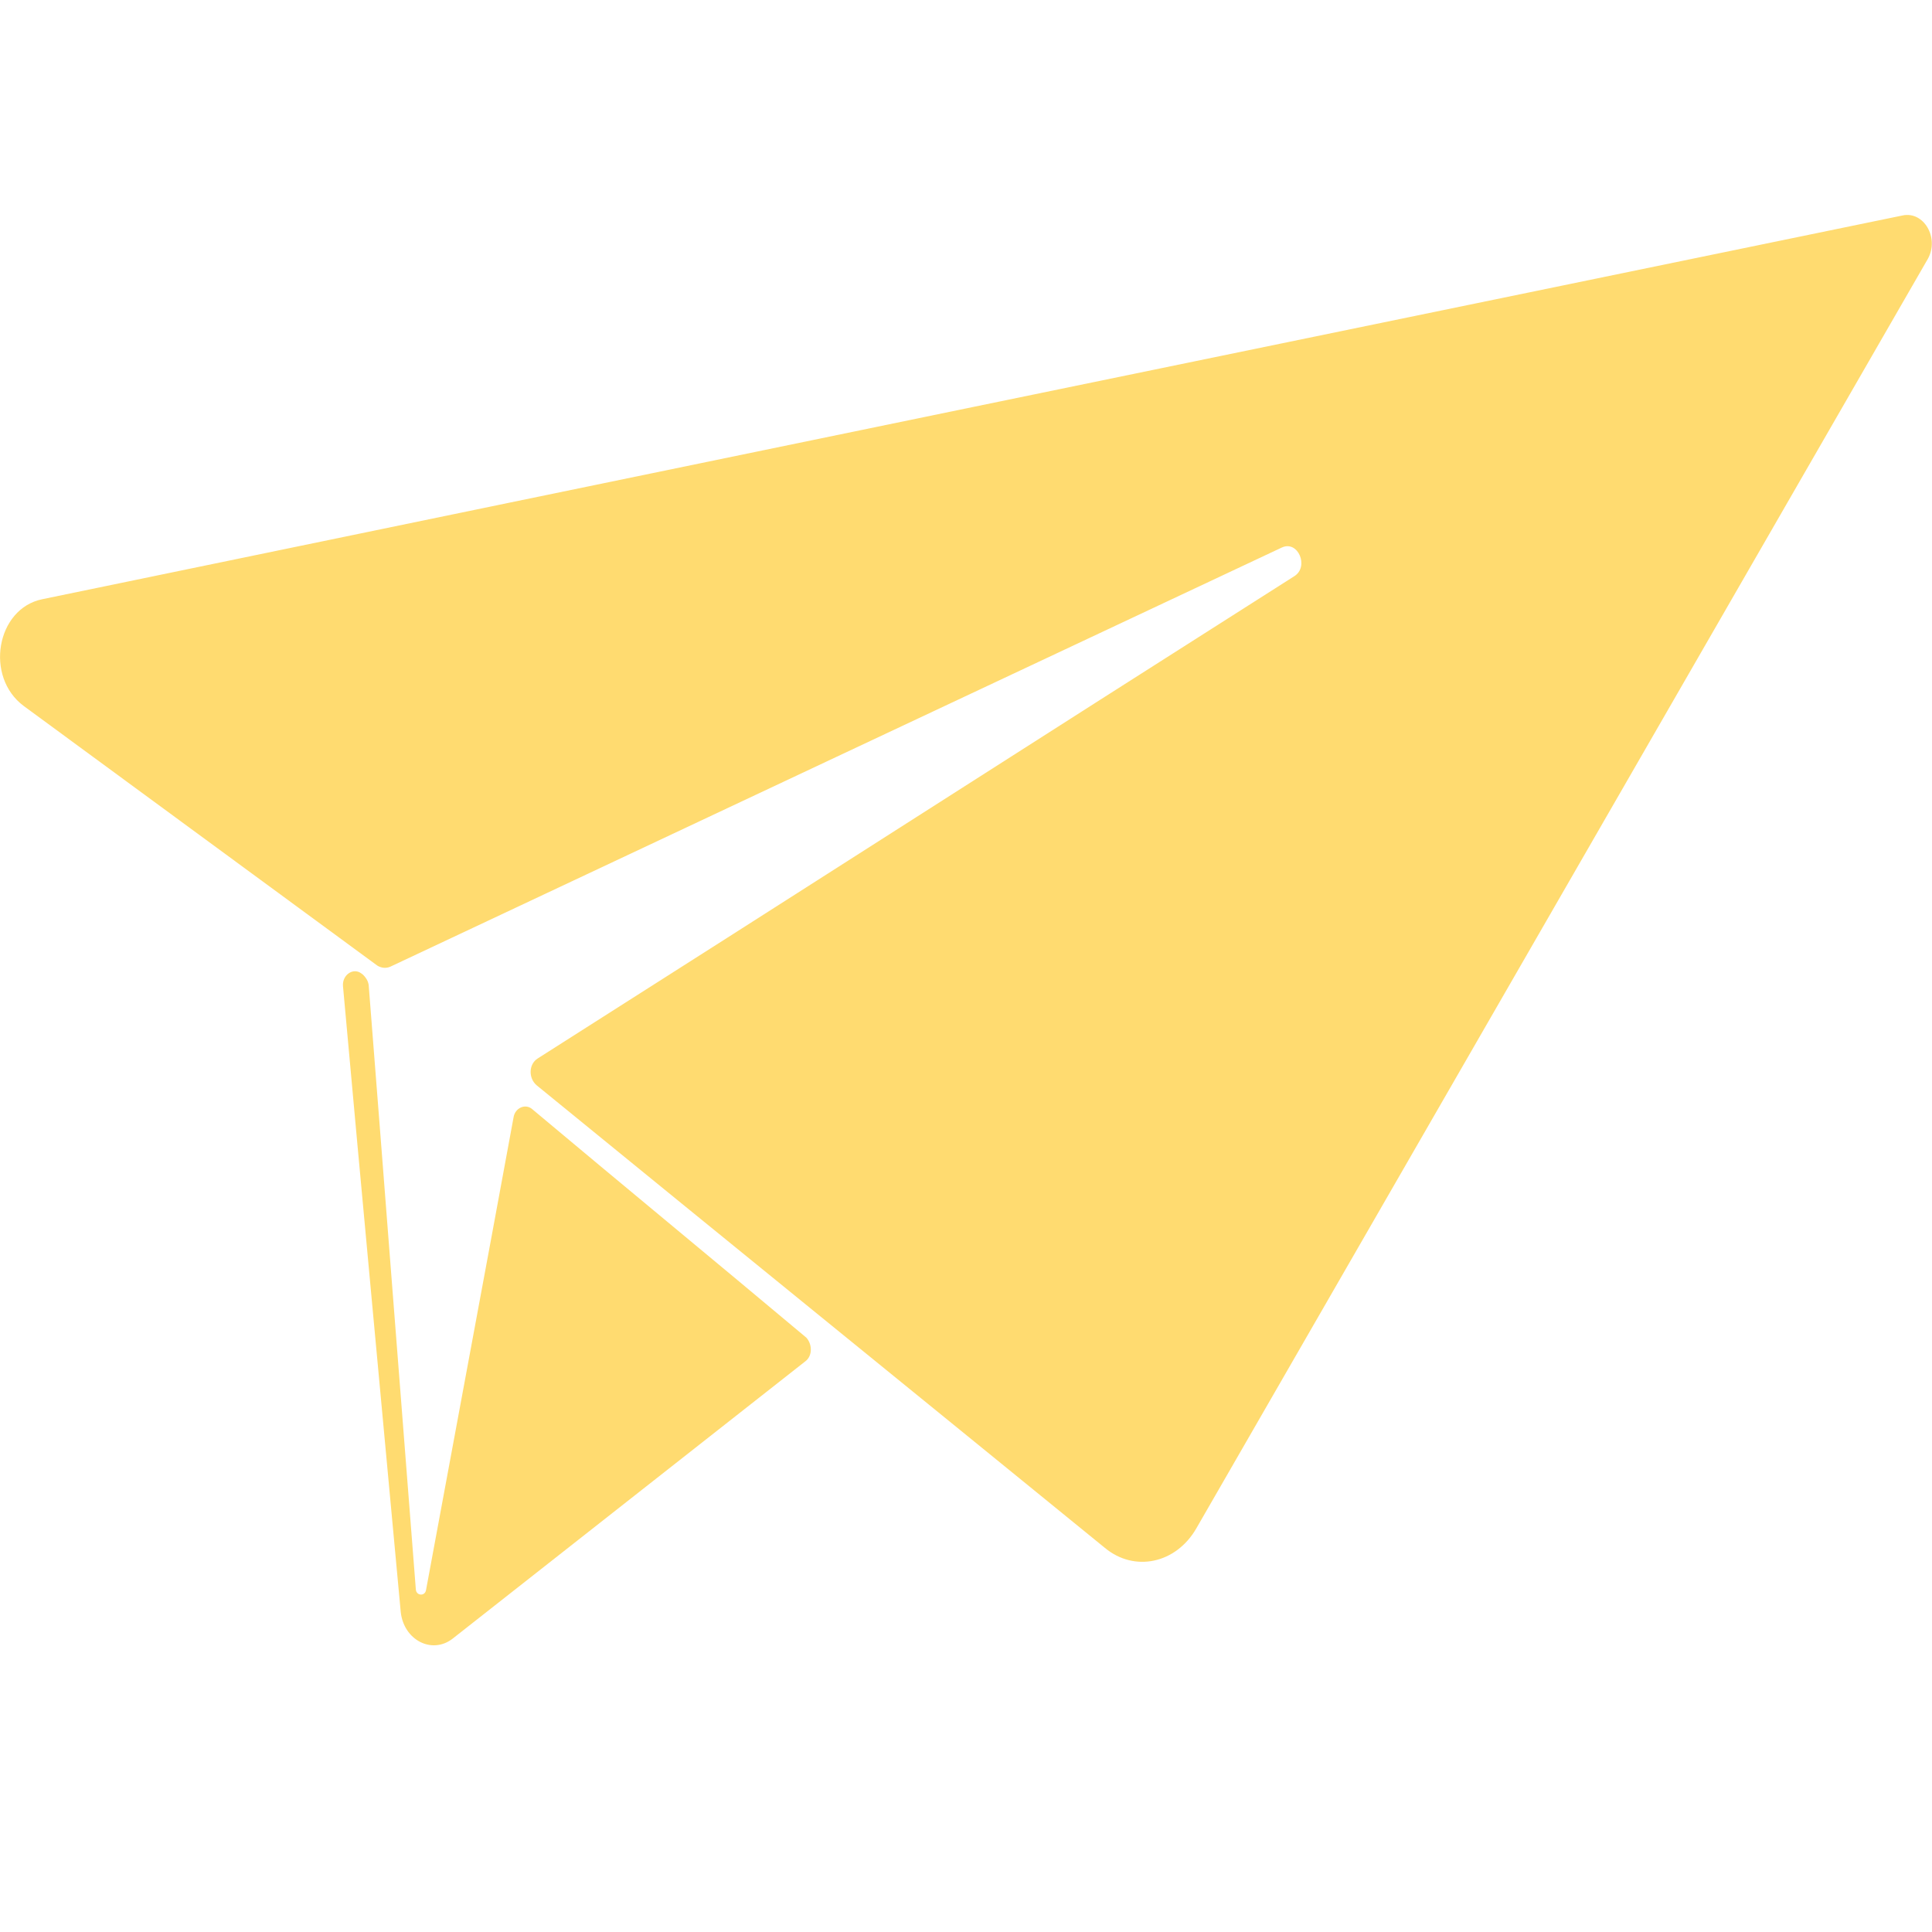 <?xml version="1.0" encoding="utf-8"?>
<!-- Generator: Adobe Illustrator 27.1.1, SVG Export Plug-In . SVG Version: 6.00 Build 0)  -->
<svg version="1.1" id="Capa_1" xmlns="http://www.w3.org/2000/svg" xmlns:xlink="http://www.w3.org/1999/xlink" x="0px" y="0px"
	 viewBox="0 0 512 512" style="enable-background:new 0 0 512 512;" xml:space="preserve">
<style type="text/css">
	.st0{fill:#ffdb70;}
</style>
<path class="st0" d="M11.2,158.8C175.6,124.8,340,90.9,504.2,57.1c5.6-1.2,9.8,5.9,6.7,11.5C446.3,180.7,381.6,293,317,405.1
	c-5.4,9.3-16.4,11.6-24.2,5.1c-50.2-40.9-100.5-81.7-150.6-122.6c-2.2-1.9-2.1-5.6,0.3-7.1c66.9-42.5,133.6-85.3,200.5-127.8
	c4-2.5,1-9.6-3.3-7.6c-78.8,37-157.6,74.1-236.3,111.1c-1.2,0.5-2.4,0.3-3.4-0.3L6.3,187.1C-4.1,179.4-1,161.3,11.2,158.8z"/>
<path class="st0" d="M213.5,360.7c-31.2,24.5-62.4,49.1-93.6,73.6c-5.5,4.2-12.9,0.3-13.7-7.1c-5.1-55.2-10.3-110.4-15.3-165.8
	c-0.3-3,2.7-5.1,4.9-3.4l0.4,0.3c0.7,0.7,1.3,1.5,1.5,2.7c4.2,53.3,8.3,106.9,12.5,160.2c0.1,1.7,2.4,1.9,2.7,0.2
	c7.7-41.7,15.5-83.4,23.2-125.3c0.4-2.5,3.1-3.7,4.9-2.2c24.2,20.3,48.5,40.3,72.7,60.6C215.3,356.3,215.3,359.3,213.5,360.7z"/>
</svg>
